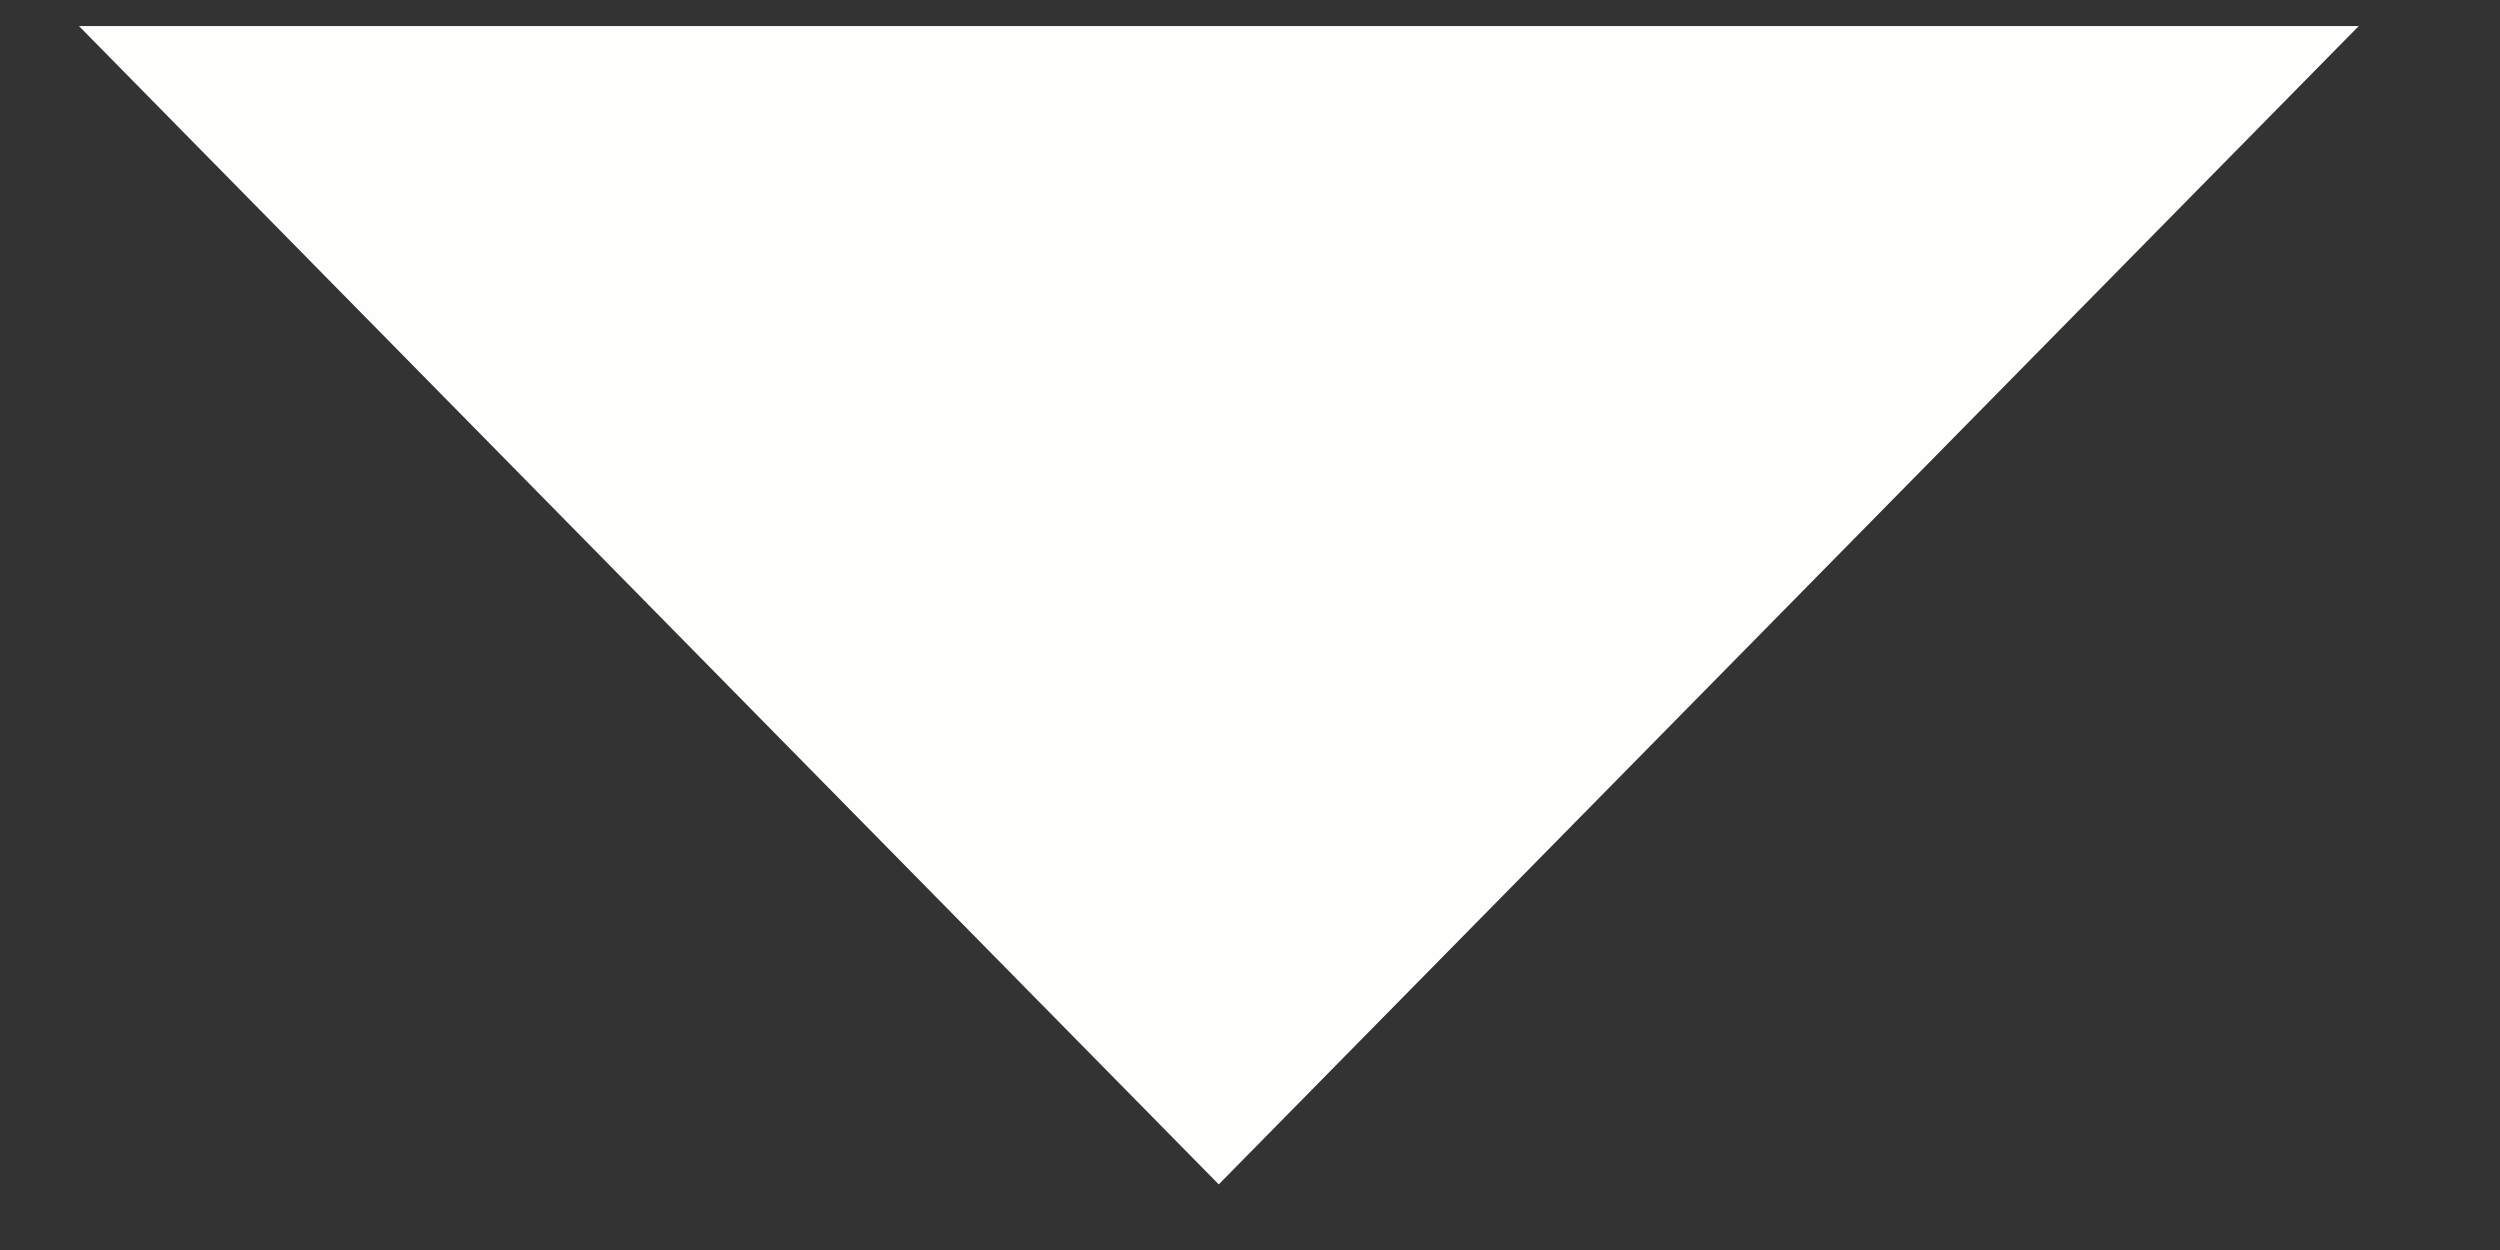 <svg id="SvgjsSvg1012" xmlns="http://www.w3.org/2000/svg" version="1.1" xmlns:xlink="http://www.w3.org/1999/xlink" xmlns:svgjs="http://svgjs.com/svgjs" width="12" height="6" viewBox="0 0 12 6"><rect x="0" y="0" width="12" height="6" fill="#333333" stroke="none"/><defs id="SvgjsDefs1013"></defs><path id="SvgjsPath1014" d="M968.85 22.685L963.379 17.125H974.322Z " fill="#fefffc" fill-opacity="1" transform="matrix(1,0,0,1,-963,-17)"></path></svg>